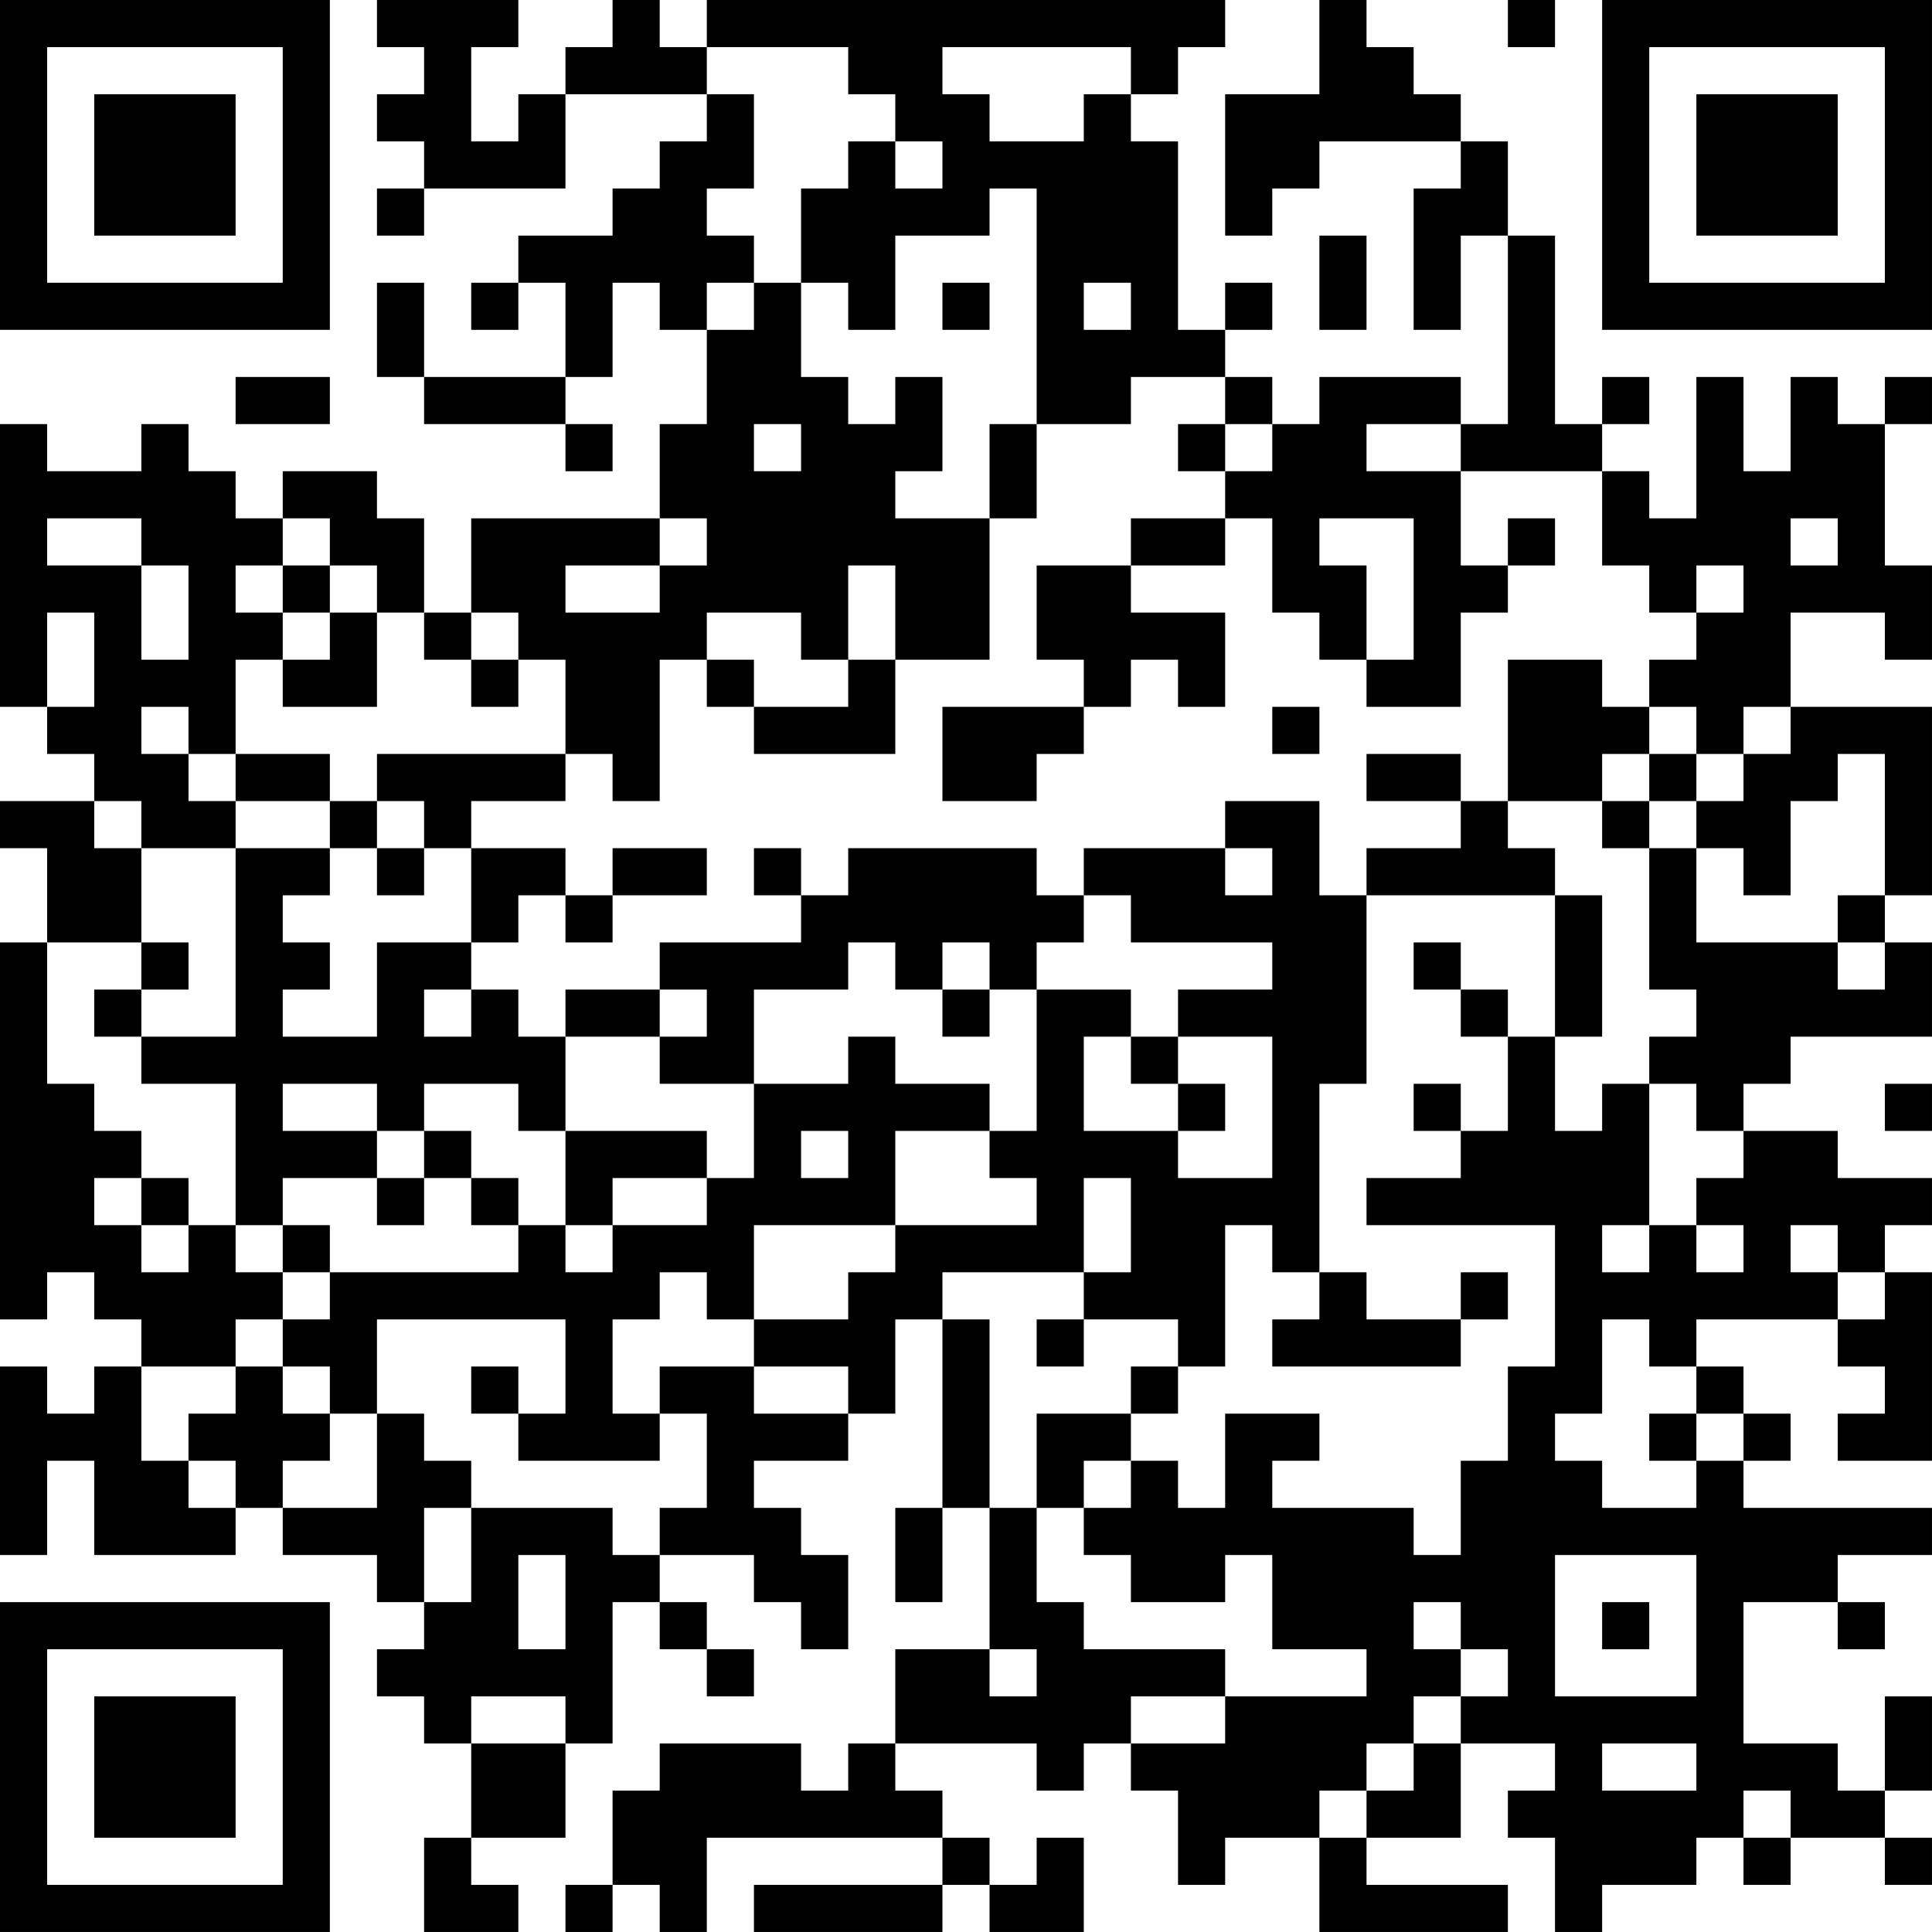 <?xml version="1.0" encoding="UTF-8"?>
<svg xmlns="http://www.w3.org/2000/svg" version="1.1" width="200" height="200" viewBox="0 0 200 200"><rect x="0" y="0" width="200" height="200" fill="#ffffff"/><g transform="scale(4.878)"><g transform="translate(0,0)"><path fill-rule="evenodd" d="M8 0L8 1L9 1L9 2L8 2L8 3L9 3L9 4L8 4L8 5L9 5L9 4L12 4L12 2L15 2L15 3L14 3L14 4L13 4L13 5L11 5L11 6L10 6L10 7L11 7L11 6L12 6L12 8L9 8L9 6L8 6L8 8L9 8L9 9L12 9L12 10L13 10L13 9L12 9L12 8L13 8L13 6L14 6L14 7L15 7L15 9L14 9L14 11L10 11L10 13L9 13L9 11L8 11L8 10L6 10L6 11L5 11L5 10L4 10L4 9L3 9L3 10L1 10L1 9L0 9L0 15L1 15L1 16L2 16L2 17L0 17L0 18L1 18L1 20L0 20L0 28L1 28L1 27L2 27L2 28L3 28L3 29L2 29L2 30L1 30L1 29L0 29L0 33L1 33L1 31L2 31L2 33L5 33L5 32L6 32L6 33L8 33L8 34L9 34L9 35L8 35L8 36L9 36L9 37L10 37L10 39L9 39L9 41L11 41L11 40L10 40L10 39L12 39L12 37L13 37L13 34L14 34L14 35L15 35L15 36L16 36L16 35L15 35L15 34L14 34L14 33L16 33L16 34L17 34L17 35L18 35L18 33L17 33L17 32L16 32L16 31L18 31L18 30L19 30L19 28L20 28L20 32L19 32L19 34L20 34L20 32L21 32L21 35L19 35L19 37L18 37L18 38L17 38L17 37L14 37L14 38L13 38L13 40L12 40L12 41L13 41L13 40L14 40L14 41L15 41L15 39L20 39L20 40L16 40L16 41L20 41L20 40L21 40L21 41L23 41L23 39L22 39L22 40L21 40L21 39L20 39L20 38L19 38L19 37L22 37L22 38L23 38L23 37L24 37L24 38L25 38L25 40L26 40L26 39L28 39L28 41L32 41L32 40L29 40L29 39L31 39L31 37L33 37L33 38L32 38L32 39L33 39L33 41L34 41L34 40L36 40L36 39L37 39L37 40L38 40L38 39L40 39L40 40L41 40L41 39L40 39L40 38L41 38L41 36L40 36L40 38L39 38L39 37L37 37L37 34L39 34L39 35L40 35L40 34L39 34L39 33L41 33L41 32L37 32L37 31L38 31L38 30L37 30L37 29L36 29L36 28L39 28L39 29L40 29L40 30L39 30L39 31L41 31L41 27L40 27L40 26L41 26L41 25L39 25L39 24L37 24L37 23L38 23L38 22L41 22L41 20L40 20L40 19L41 19L41 15L38 15L38 13L40 13L40 14L41 14L41 12L40 12L40 9L41 9L41 8L40 8L40 9L39 9L39 8L38 8L38 10L37 10L37 8L36 8L36 11L35 11L35 10L34 10L34 9L35 9L35 8L34 8L34 9L33 9L33 5L32 5L32 3L31 3L31 2L30 2L30 1L29 1L29 0L28 0L28 2L26 2L26 5L27 5L27 4L28 4L28 3L31 3L31 4L30 4L30 7L31 7L31 5L32 5L32 9L31 9L31 8L28 8L28 9L27 9L27 8L26 8L26 7L27 7L27 6L26 6L26 7L25 7L25 3L24 3L24 2L25 2L25 1L26 1L26 0L15 0L15 1L14 1L14 0L13 0L13 1L12 1L12 2L11 2L11 3L10 3L10 1L11 1L11 0ZM32 0L32 1L33 1L33 0ZM15 1L15 2L16 2L16 4L15 4L15 5L16 5L16 6L15 6L15 7L16 7L16 6L17 6L17 8L18 8L18 9L19 9L19 8L20 8L20 10L19 10L19 11L21 11L21 14L19 14L19 12L18 12L18 14L17 14L17 13L15 13L15 14L14 14L14 17L13 17L13 16L12 16L12 14L11 14L11 13L10 13L10 14L9 14L9 13L8 13L8 12L7 12L7 11L6 11L6 12L5 12L5 13L6 13L6 14L5 14L5 16L4 16L4 15L3 15L3 16L4 16L4 17L5 17L5 18L3 18L3 17L2 17L2 18L3 18L3 20L1 20L1 23L2 23L2 24L3 24L3 25L2 25L2 26L3 26L3 27L4 27L4 26L5 26L5 27L6 27L6 28L5 28L5 29L3 29L3 31L4 31L4 32L5 32L5 31L4 31L4 30L5 30L5 29L6 29L6 30L7 30L7 31L6 31L6 32L8 32L8 30L9 30L9 31L10 31L10 32L9 32L9 34L10 34L10 32L13 32L13 33L14 33L14 32L15 32L15 30L14 30L14 29L16 29L16 30L18 30L18 29L16 29L16 28L18 28L18 27L19 27L19 26L22 26L22 25L21 25L21 24L22 24L22 21L24 21L24 22L23 22L23 24L25 24L25 25L27 25L27 22L25 22L25 21L27 21L27 20L24 20L24 19L23 19L23 18L26 18L26 19L27 19L27 18L26 18L26 17L28 17L28 19L29 19L29 23L28 23L28 27L27 27L27 26L26 26L26 29L25 29L25 28L23 28L23 27L24 27L24 25L23 25L23 27L20 27L20 28L21 28L21 32L22 32L22 34L23 34L23 35L26 35L26 36L24 36L24 37L26 37L26 36L29 36L29 35L27 35L27 33L26 33L26 34L24 34L24 33L23 33L23 32L24 32L24 31L25 31L25 32L26 32L26 30L28 30L28 31L27 31L27 32L30 32L30 33L31 33L31 31L32 31L32 29L33 29L33 26L29 26L29 25L31 25L31 24L32 24L32 22L33 22L33 24L34 24L34 23L35 23L35 26L34 26L34 27L35 27L35 26L36 26L36 27L37 27L37 26L36 26L36 25L37 25L37 24L36 24L36 23L35 23L35 22L36 22L36 21L35 21L35 18L36 18L36 20L39 20L39 21L40 21L40 20L39 20L39 19L40 19L40 16L39 16L39 17L38 17L38 19L37 19L37 18L36 18L36 17L37 17L37 16L38 16L38 15L37 15L37 16L36 16L36 15L35 15L35 14L36 14L36 13L37 13L37 12L36 12L36 13L35 13L35 12L34 12L34 10L31 10L31 9L29 9L29 10L31 10L31 12L32 12L32 13L31 13L31 15L29 15L29 14L30 14L30 11L28 11L28 12L29 12L29 14L28 14L28 13L27 13L27 11L26 11L26 10L27 10L27 9L26 9L26 8L24 8L24 9L22 9L22 4L21 4L21 5L19 5L19 7L18 7L18 6L17 6L17 4L18 4L18 3L19 3L19 4L20 4L20 3L19 3L19 2L18 2L18 1ZM20 1L20 2L21 2L21 3L23 3L23 2L24 2L24 1ZM28 5L28 7L29 7L29 5ZM20 6L20 7L21 7L21 6ZM23 6L23 7L24 7L24 6ZM5 8L5 9L7 9L7 8ZM16 9L16 10L17 10L17 9ZM21 9L21 11L22 11L22 9ZM25 9L25 10L26 10L26 9ZM1 11L1 12L3 12L3 14L4 14L4 12L3 12L3 11ZM14 11L14 12L12 12L12 13L14 13L14 12L15 12L15 11ZM24 11L24 12L22 12L22 14L23 14L23 15L20 15L20 17L22 17L22 16L23 16L23 15L24 15L24 14L25 14L25 15L26 15L26 13L24 13L24 12L26 12L26 11ZM32 11L32 12L33 12L33 11ZM38 11L38 12L39 12L39 11ZM6 12L6 13L7 13L7 14L6 14L6 15L8 15L8 13L7 13L7 12ZM1 13L1 15L2 15L2 13ZM10 14L10 15L11 15L11 14ZM15 14L15 15L16 15L16 16L19 16L19 14L18 14L18 15L16 15L16 14ZM32 14L32 17L31 17L31 16L29 16L29 17L31 17L31 18L29 18L29 19L33 19L33 22L34 22L34 19L33 19L33 18L32 18L32 17L34 17L34 18L35 18L35 17L36 17L36 16L35 16L35 15L34 15L34 14ZM27 15L27 16L28 16L28 15ZM5 16L5 17L7 17L7 18L5 18L5 22L3 22L3 21L4 21L4 20L3 20L3 21L2 21L2 22L3 22L3 23L5 23L5 26L6 26L6 27L7 27L7 28L6 28L6 29L7 29L7 30L8 30L8 28L12 28L12 30L11 30L11 29L10 29L10 30L11 30L11 31L14 31L14 30L13 30L13 28L14 28L14 27L15 27L15 28L16 28L16 26L19 26L19 24L21 24L21 23L19 23L19 22L18 22L18 23L16 23L16 21L18 21L18 20L19 20L19 21L20 21L20 22L21 22L21 21L22 21L22 20L23 20L23 19L22 19L22 18L18 18L18 19L17 19L17 18L16 18L16 19L17 19L17 20L14 20L14 21L12 21L12 22L11 22L11 21L10 21L10 20L11 20L11 19L12 19L12 20L13 20L13 19L15 19L15 18L13 18L13 19L12 19L12 18L10 18L10 17L12 17L12 16L8 16L8 17L7 17L7 16ZM34 16L34 17L35 17L35 16ZM8 17L8 18L7 18L7 19L6 19L6 20L7 20L7 21L6 21L6 22L8 22L8 20L10 20L10 18L9 18L9 17ZM8 18L8 19L9 19L9 18ZM20 20L20 21L21 21L21 20ZM30 20L30 21L31 21L31 22L32 22L32 21L31 21L31 20ZM9 21L9 22L10 22L10 21ZM14 21L14 22L12 22L12 24L11 24L11 23L9 23L9 24L8 24L8 23L6 23L6 24L8 24L8 25L6 25L6 26L7 26L7 27L11 27L11 26L12 26L12 27L13 27L13 26L15 26L15 25L16 25L16 23L14 23L14 22L15 22L15 21ZM24 22L24 23L25 23L25 24L26 24L26 23L25 23L25 22ZM30 23L30 24L31 24L31 23ZM40 23L40 24L41 24L41 23ZM9 24L9 25L8 25L8 26L9 26L9 25L10 25L10 26L11 26L11 25L10 25L10 24ZM12 24L12 26L13 26L13 25L15 25L15 24ZM17 24L17 25L18 25L18 24ZM3 25L3 26L4 26L4 25ZM38 26L38 27L39 27L39 28L40 28L40 27L39 27L39 26ZM28 27L28 28L27 28L27 29L31 29L31 28L32 28L32 27L31 27L31 28L29 28L29 27ZM22 28L22 29L23 29L23 28ZM34 28L34 30L33 30L33 31L34 31L34 32L36 32L36 31L37 31L37 30L36 30L36 29L35 29L35 28ZM24 29L24 30L22 30L22 32L23 32L23 31L24 31L24 30L25 30L25 29ZM35 30L35 31L36 31L36 30ZM11 33L11 35L12 35L12 33ZM33 33L33 36L36 36L36 33ZM30 34L30 35L31 35L31 36L30 36L30 37L29 37L29 38L28 38L28 39L29 39L29 38L30 38L30 37L31 37L31 36L32 36L32 35L31 35L31 34ZM34 34L34 35L35 35L35 34ZM21 35L21 36L22 36L22 35ZM10 36L10 37L12 37L12 36ZM34 37L34 38L36 38L36 37ZM37 38L37 39L38 39L38 38ZM0 0L0 7L7 7L7 0ZM1 1L1 6L6 6L6 1ZM2 2L2 5L5 5L5 2ZM34 0L34 7L41 7L41 0ZM35 1L35 6L40 6L40 1ZM36 2L36 5L39 5L39 2ZM0 34L0 41L7 41L7 34ZM1 35L1 40L6 40L6 35ZM2 36L2 39L5 39L5 36Z" fill="#000000"/></g></g></svg>
